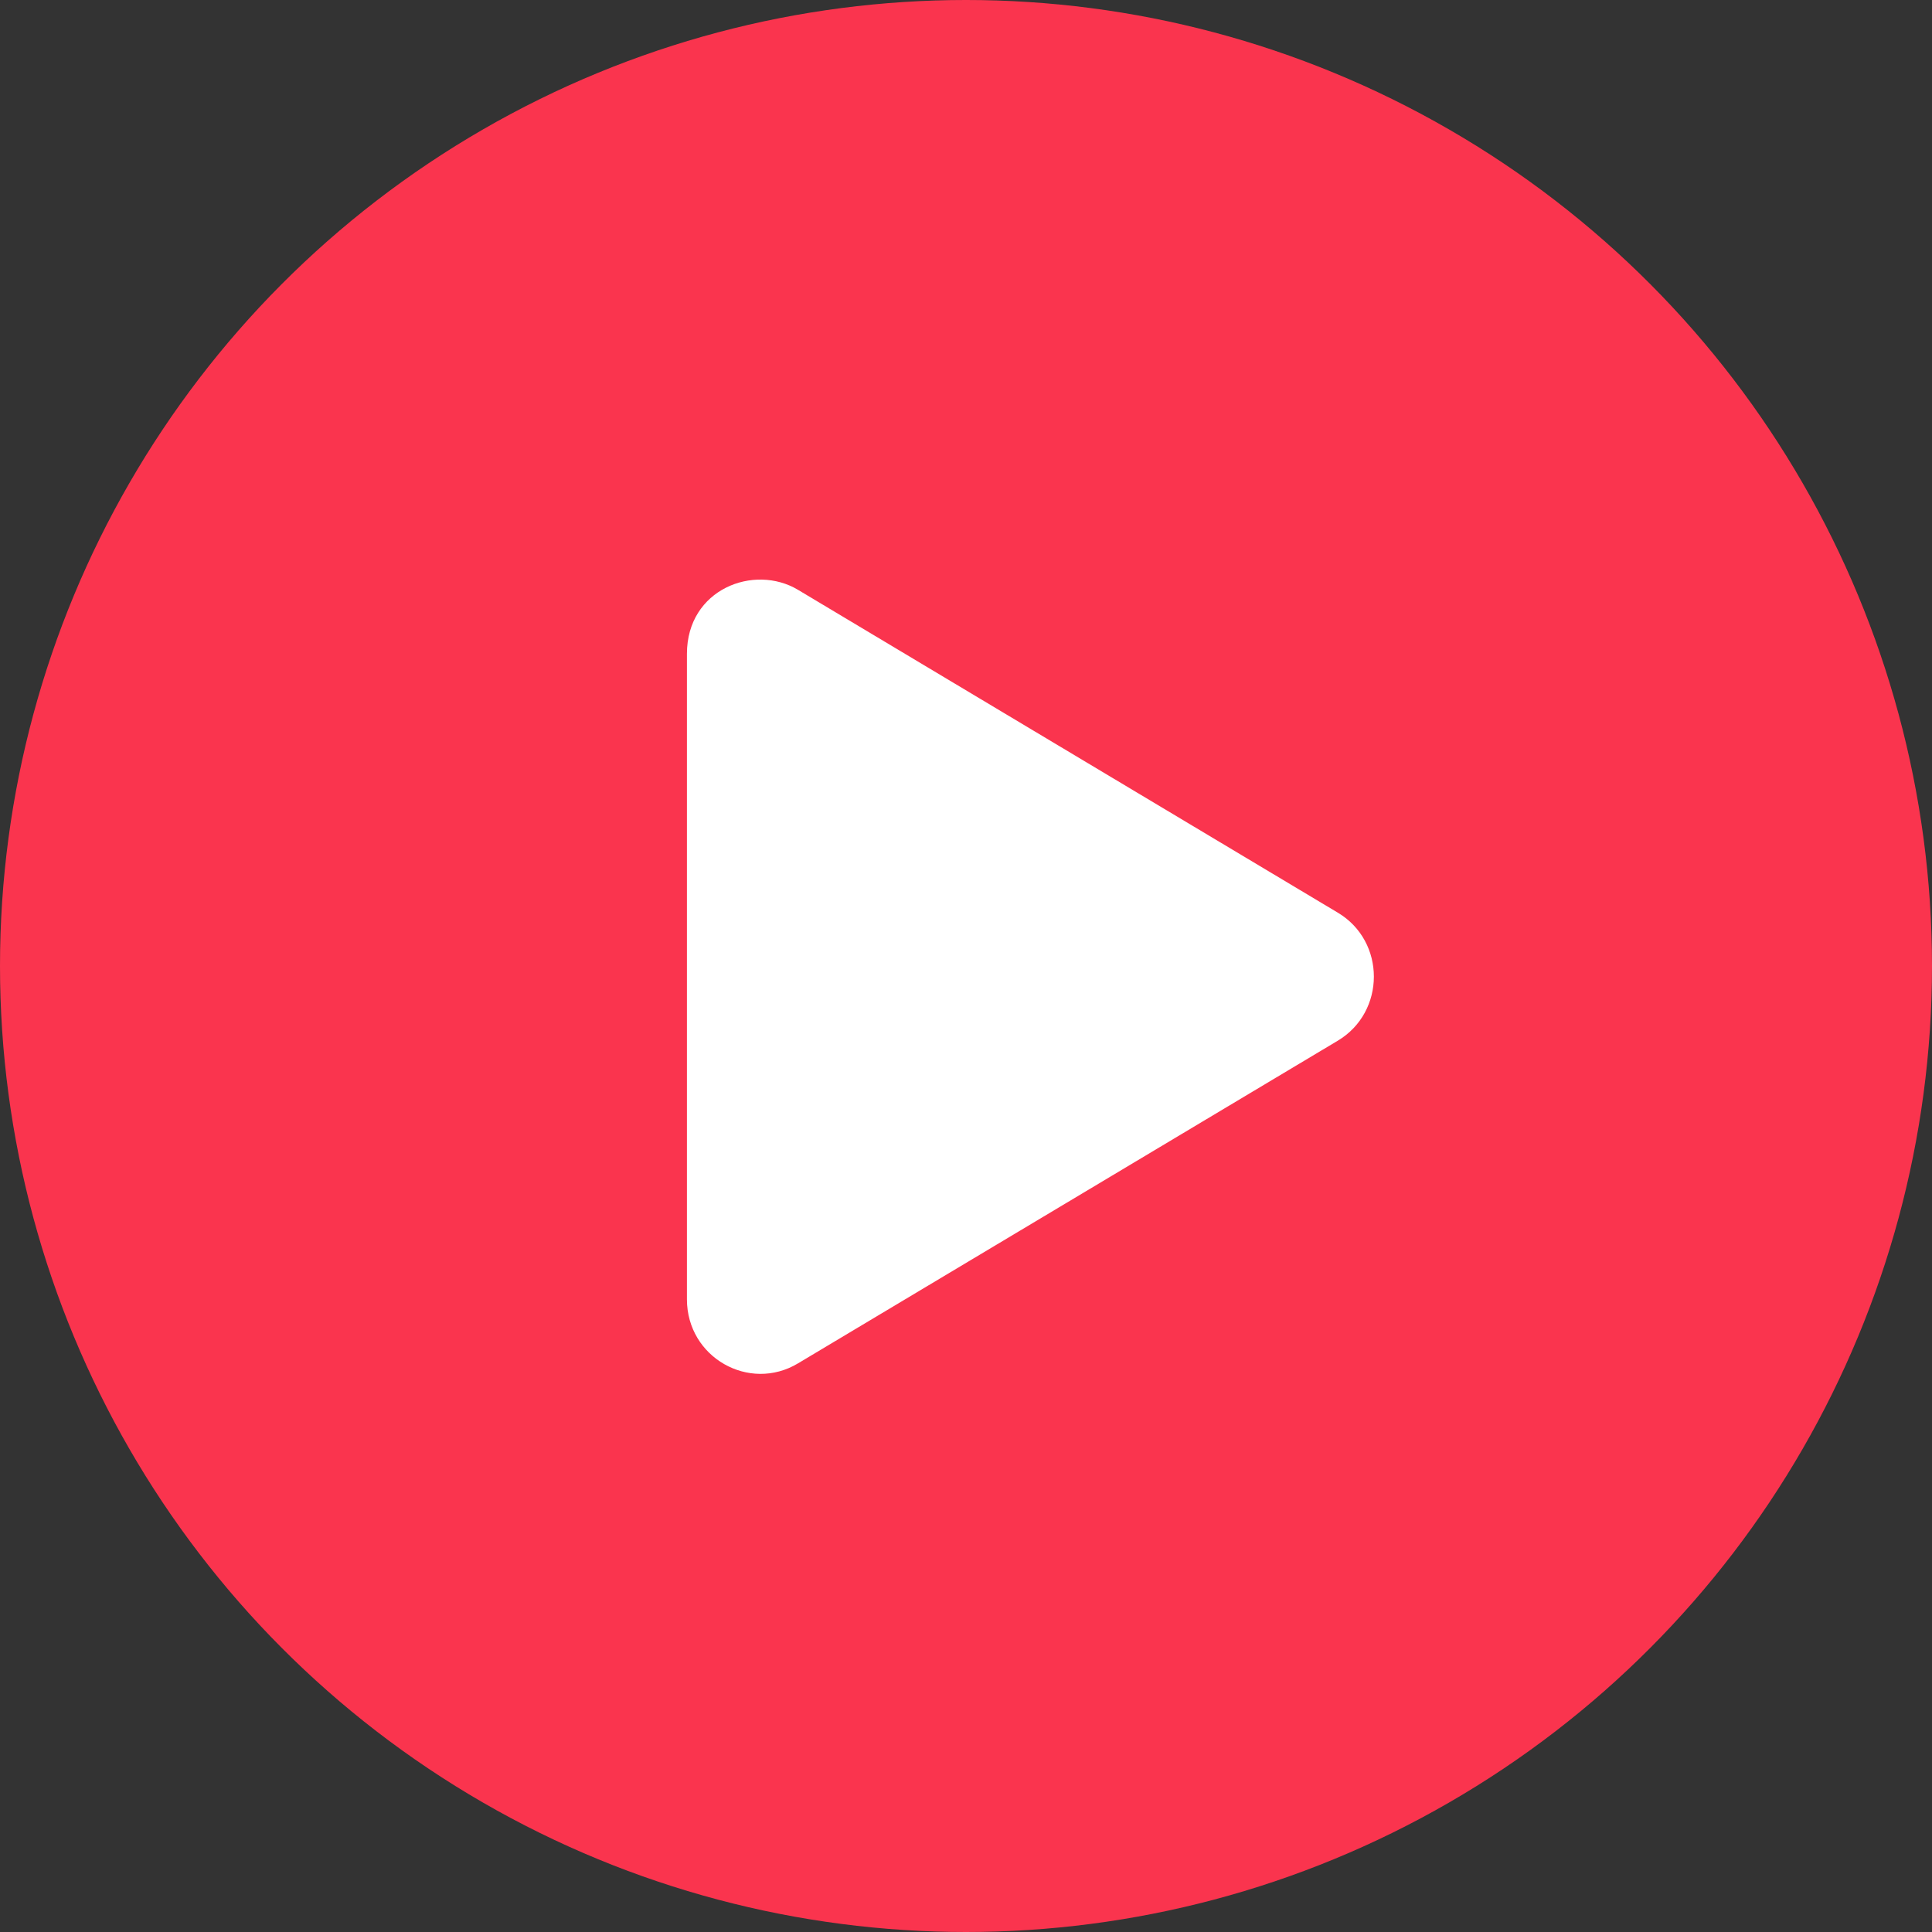 <svg width="90" height="90" xmlns="http://www.w3.org/2000/svg"><rect width="100%" height="100%" fill="#333333" stroke="none"/><g fill="none" fill-rule="evenodd"><circle fill="#FA344E" cx="45" cy="45" r="45"/><path d="M62.315 42.512L37.172 27.475C35.129 26.253 32 27.438 32 30.459v30.069c0 2.71 2.907 4.343 5.172 2.984l25.143-15.03c2.243-1.337 2.25-4.633 0-5.97z" fill="#FFF"/></g></svg>